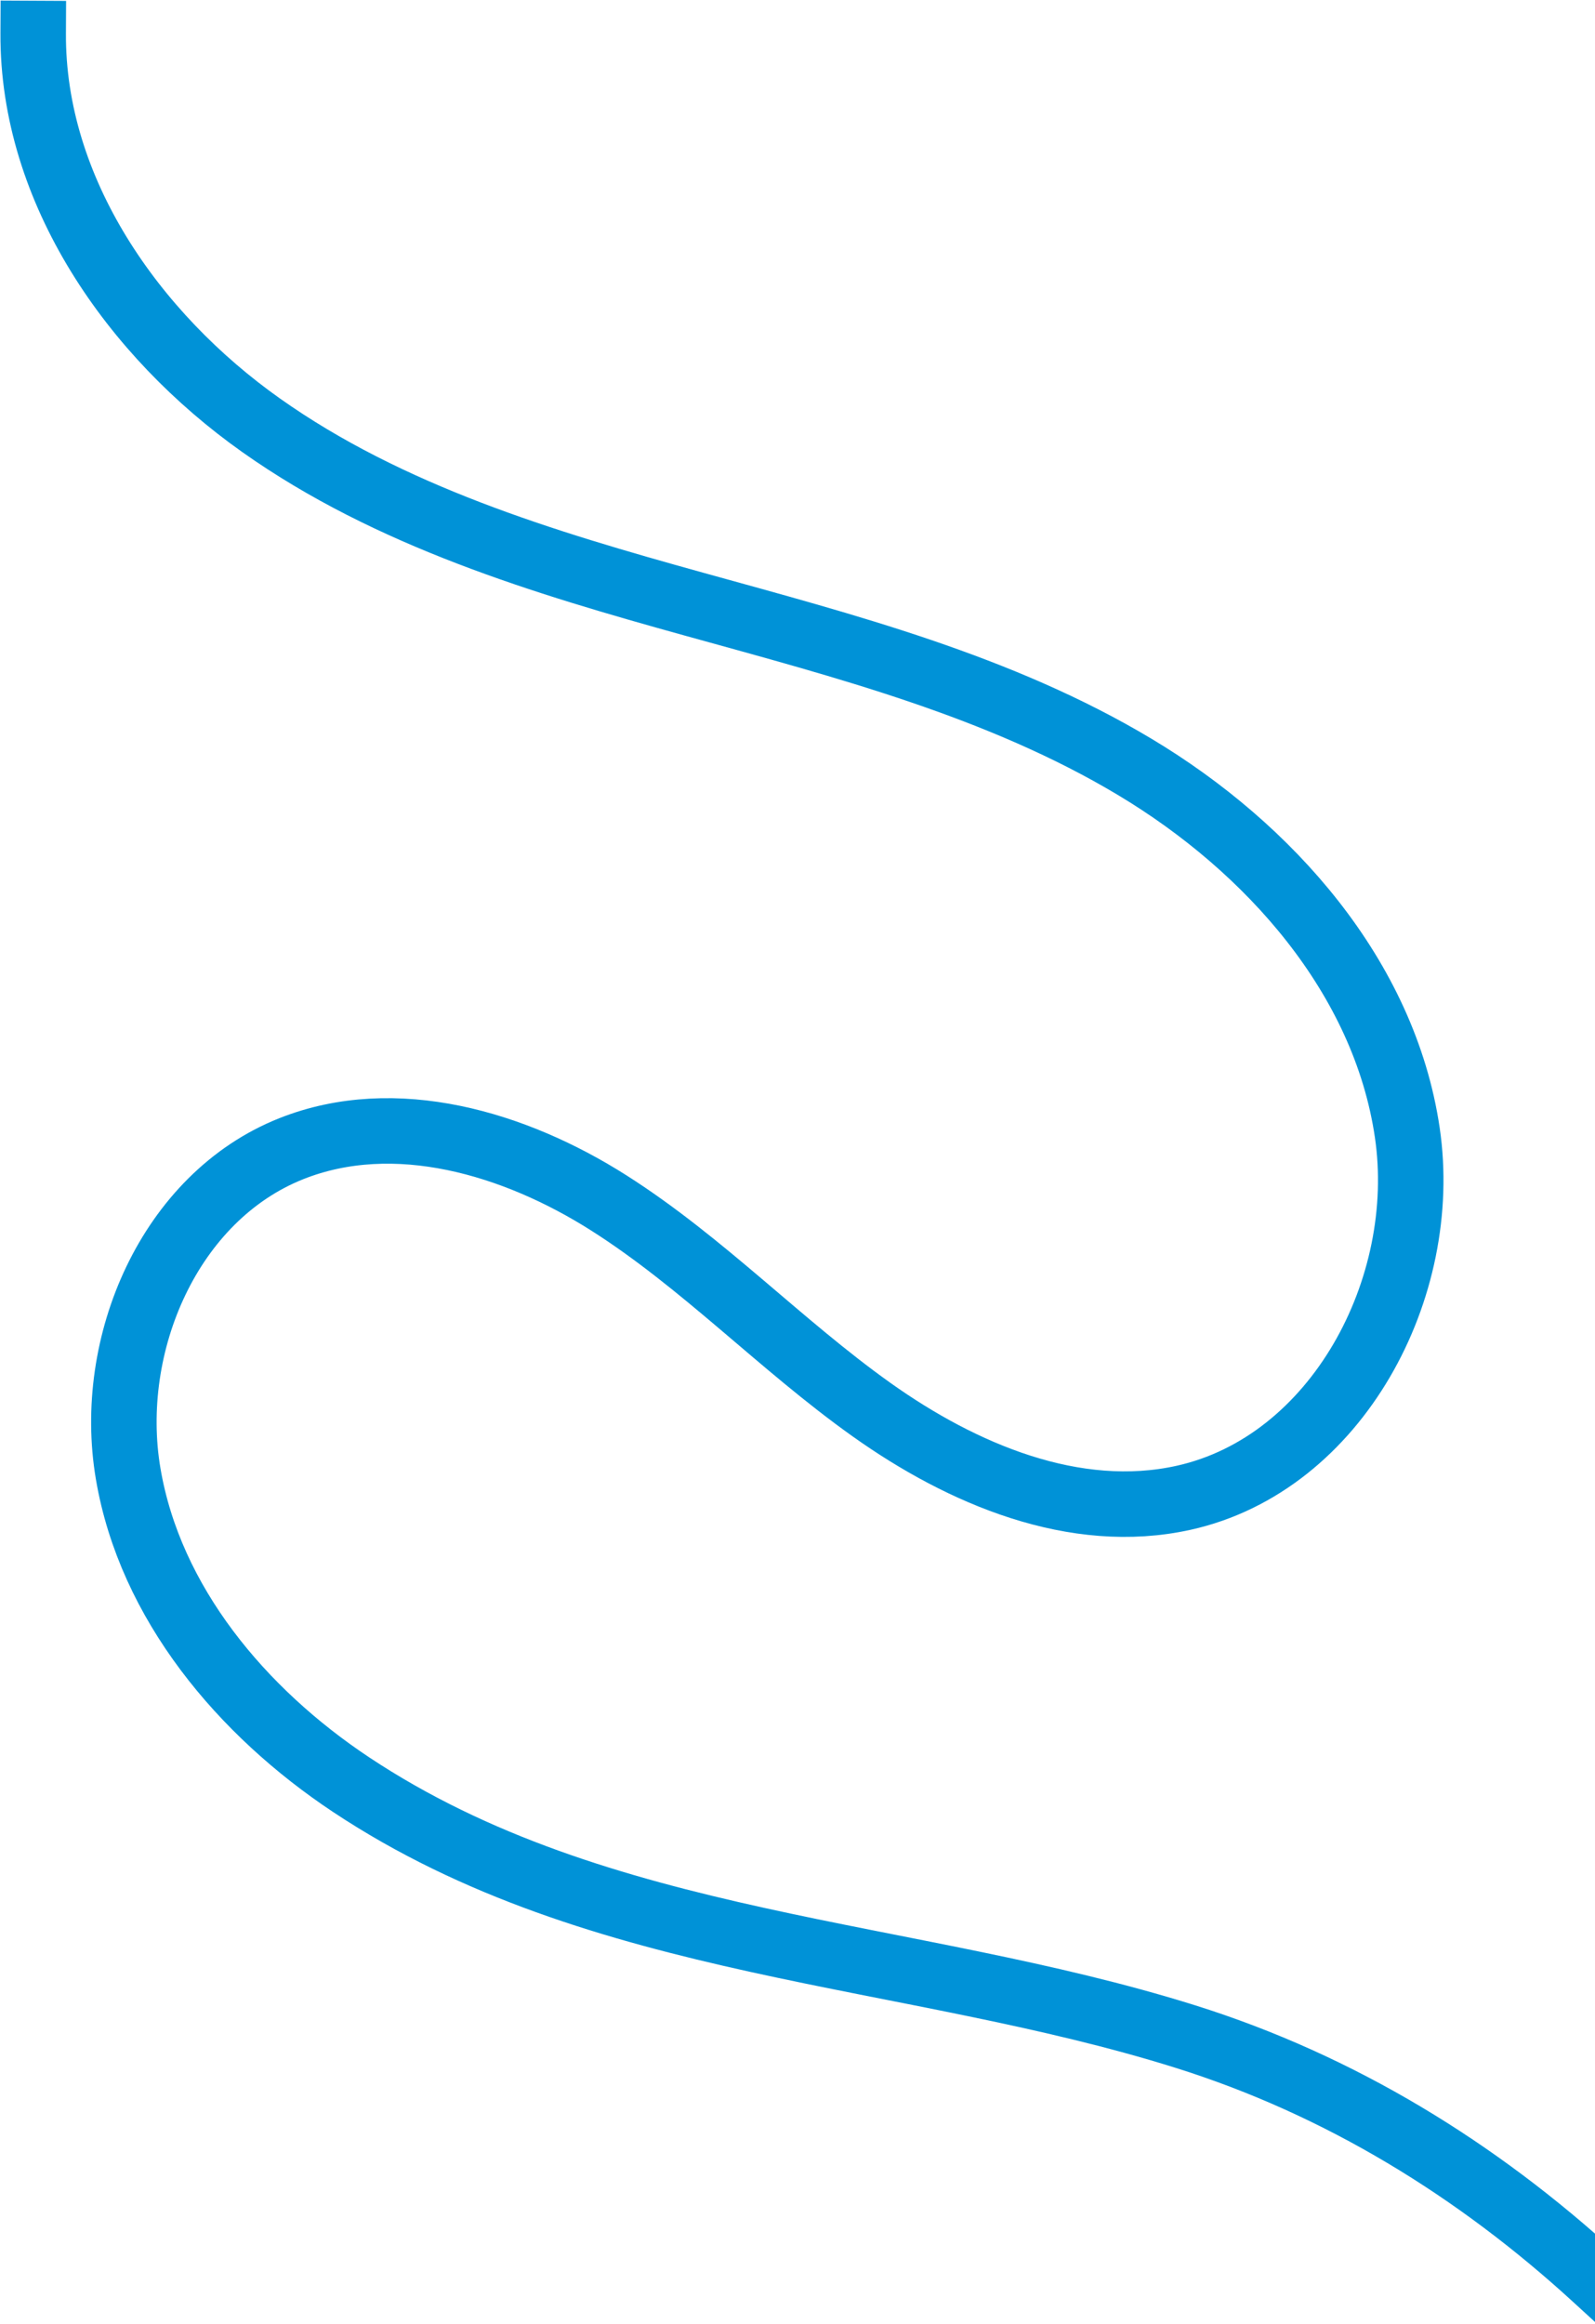 <svg width="1437" height="2093" viewBox="0 0 1437 2093" fill="none" xmlns="http://www.w3.org/2000/svg">
<path d="M29.904 30.155C29.196 171.638 119.769 301.273 235.263 382.999C350.756 464.695 489.17 506.358 625.522 544.144C761.875 581.93 900.996 617.962 1022.37 690.641C1143.74 763.321 1247.2 879.848 1267.87 1019.82C1288.55 1159.8 1204.56 1318.11 1066.45 1348.79C968.434 1370.54 866.877 1327.59 785.072 1269.34C703.267 1211.09 633.183 1137.06 548.424 1083.24C463.635 1029.42 355.863 997.36 262.521 1034.41C152.75 1077.98 95.711 1210.66 115.462 1327.13C135.214 1443.59 217.88 1541.75 316.268 1607.11C540.333 1755.88 818.237 1755.73 1067.84 1833.98C1207.63 1877.79 1331.05 1954.06 1437 2051.04" stroke="#0092D7" stroke-width="59" stroke-miterlimit="10" stroke-linecap="square"/>
</svg>
